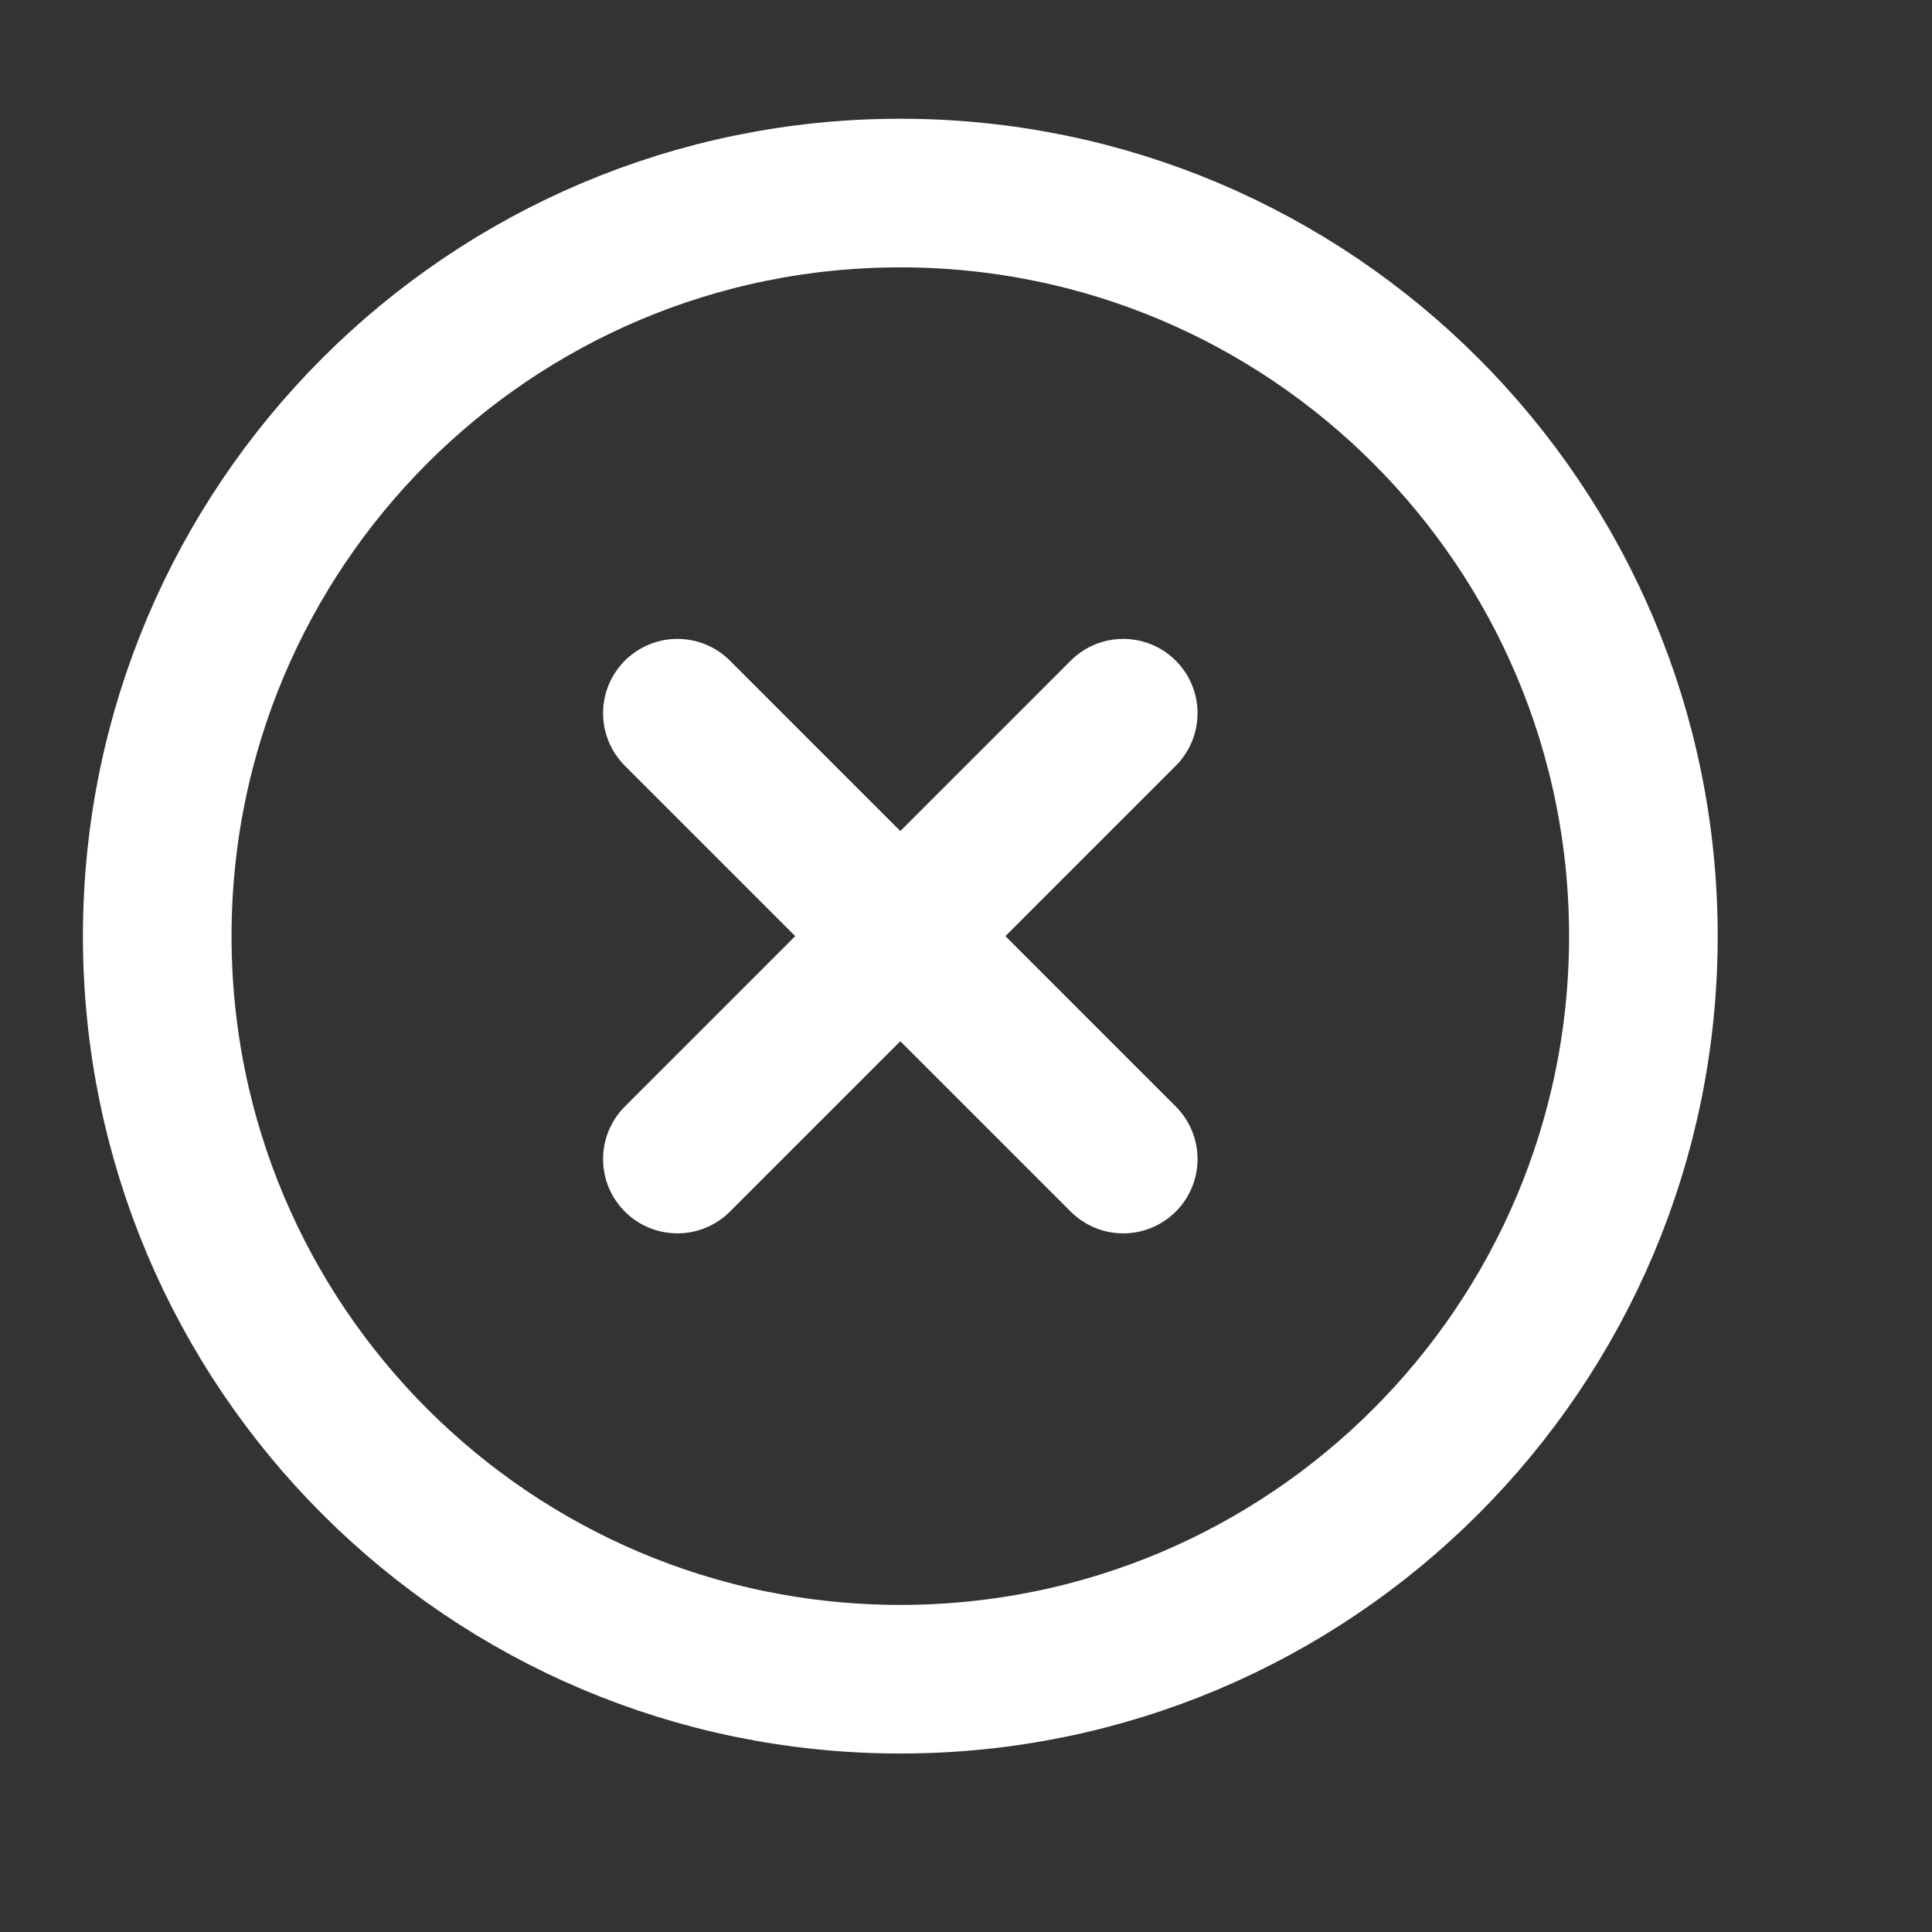 <svg width="13" height="13" viewBox="0 0 13 13" fill="none" xmlns="http://www.w3.org/2000/svg">
<rect x="0" y="0" width="13" height="13" fill="#333333" stroke="none"/>
<g clip-path="url(#clip0_312:102)">
<path d="M6.058 11.299C8.819 11.299 11.058 9.061 11.058 6.299C11.058 3.538 8.819 1.299 6.058 1.299C3.296 1.299 1.058 3.538 1.058 6.299C1.058 9.061 3.296 11.299 6.058 11.299Z" stroke="white" stroke-linecap="round" stroke-linejoin="round"/>
<path d="M7.558 4.799L4.558 7.799" stroke="white" stroke-linecap="round" stroke-linejoin="round"/>
<path d="M4.558 4.799L7.558 7.799" stroke="white" stroke-linecap="round" stroke-linejoin="round"/>
</g>
<defs>
<clipPath id="clip0_312:102">
<rect width="12" height="12" fill="white" transform="translate(0.058 0.299)"/>
</clipPath>
</defs>
</svg>
